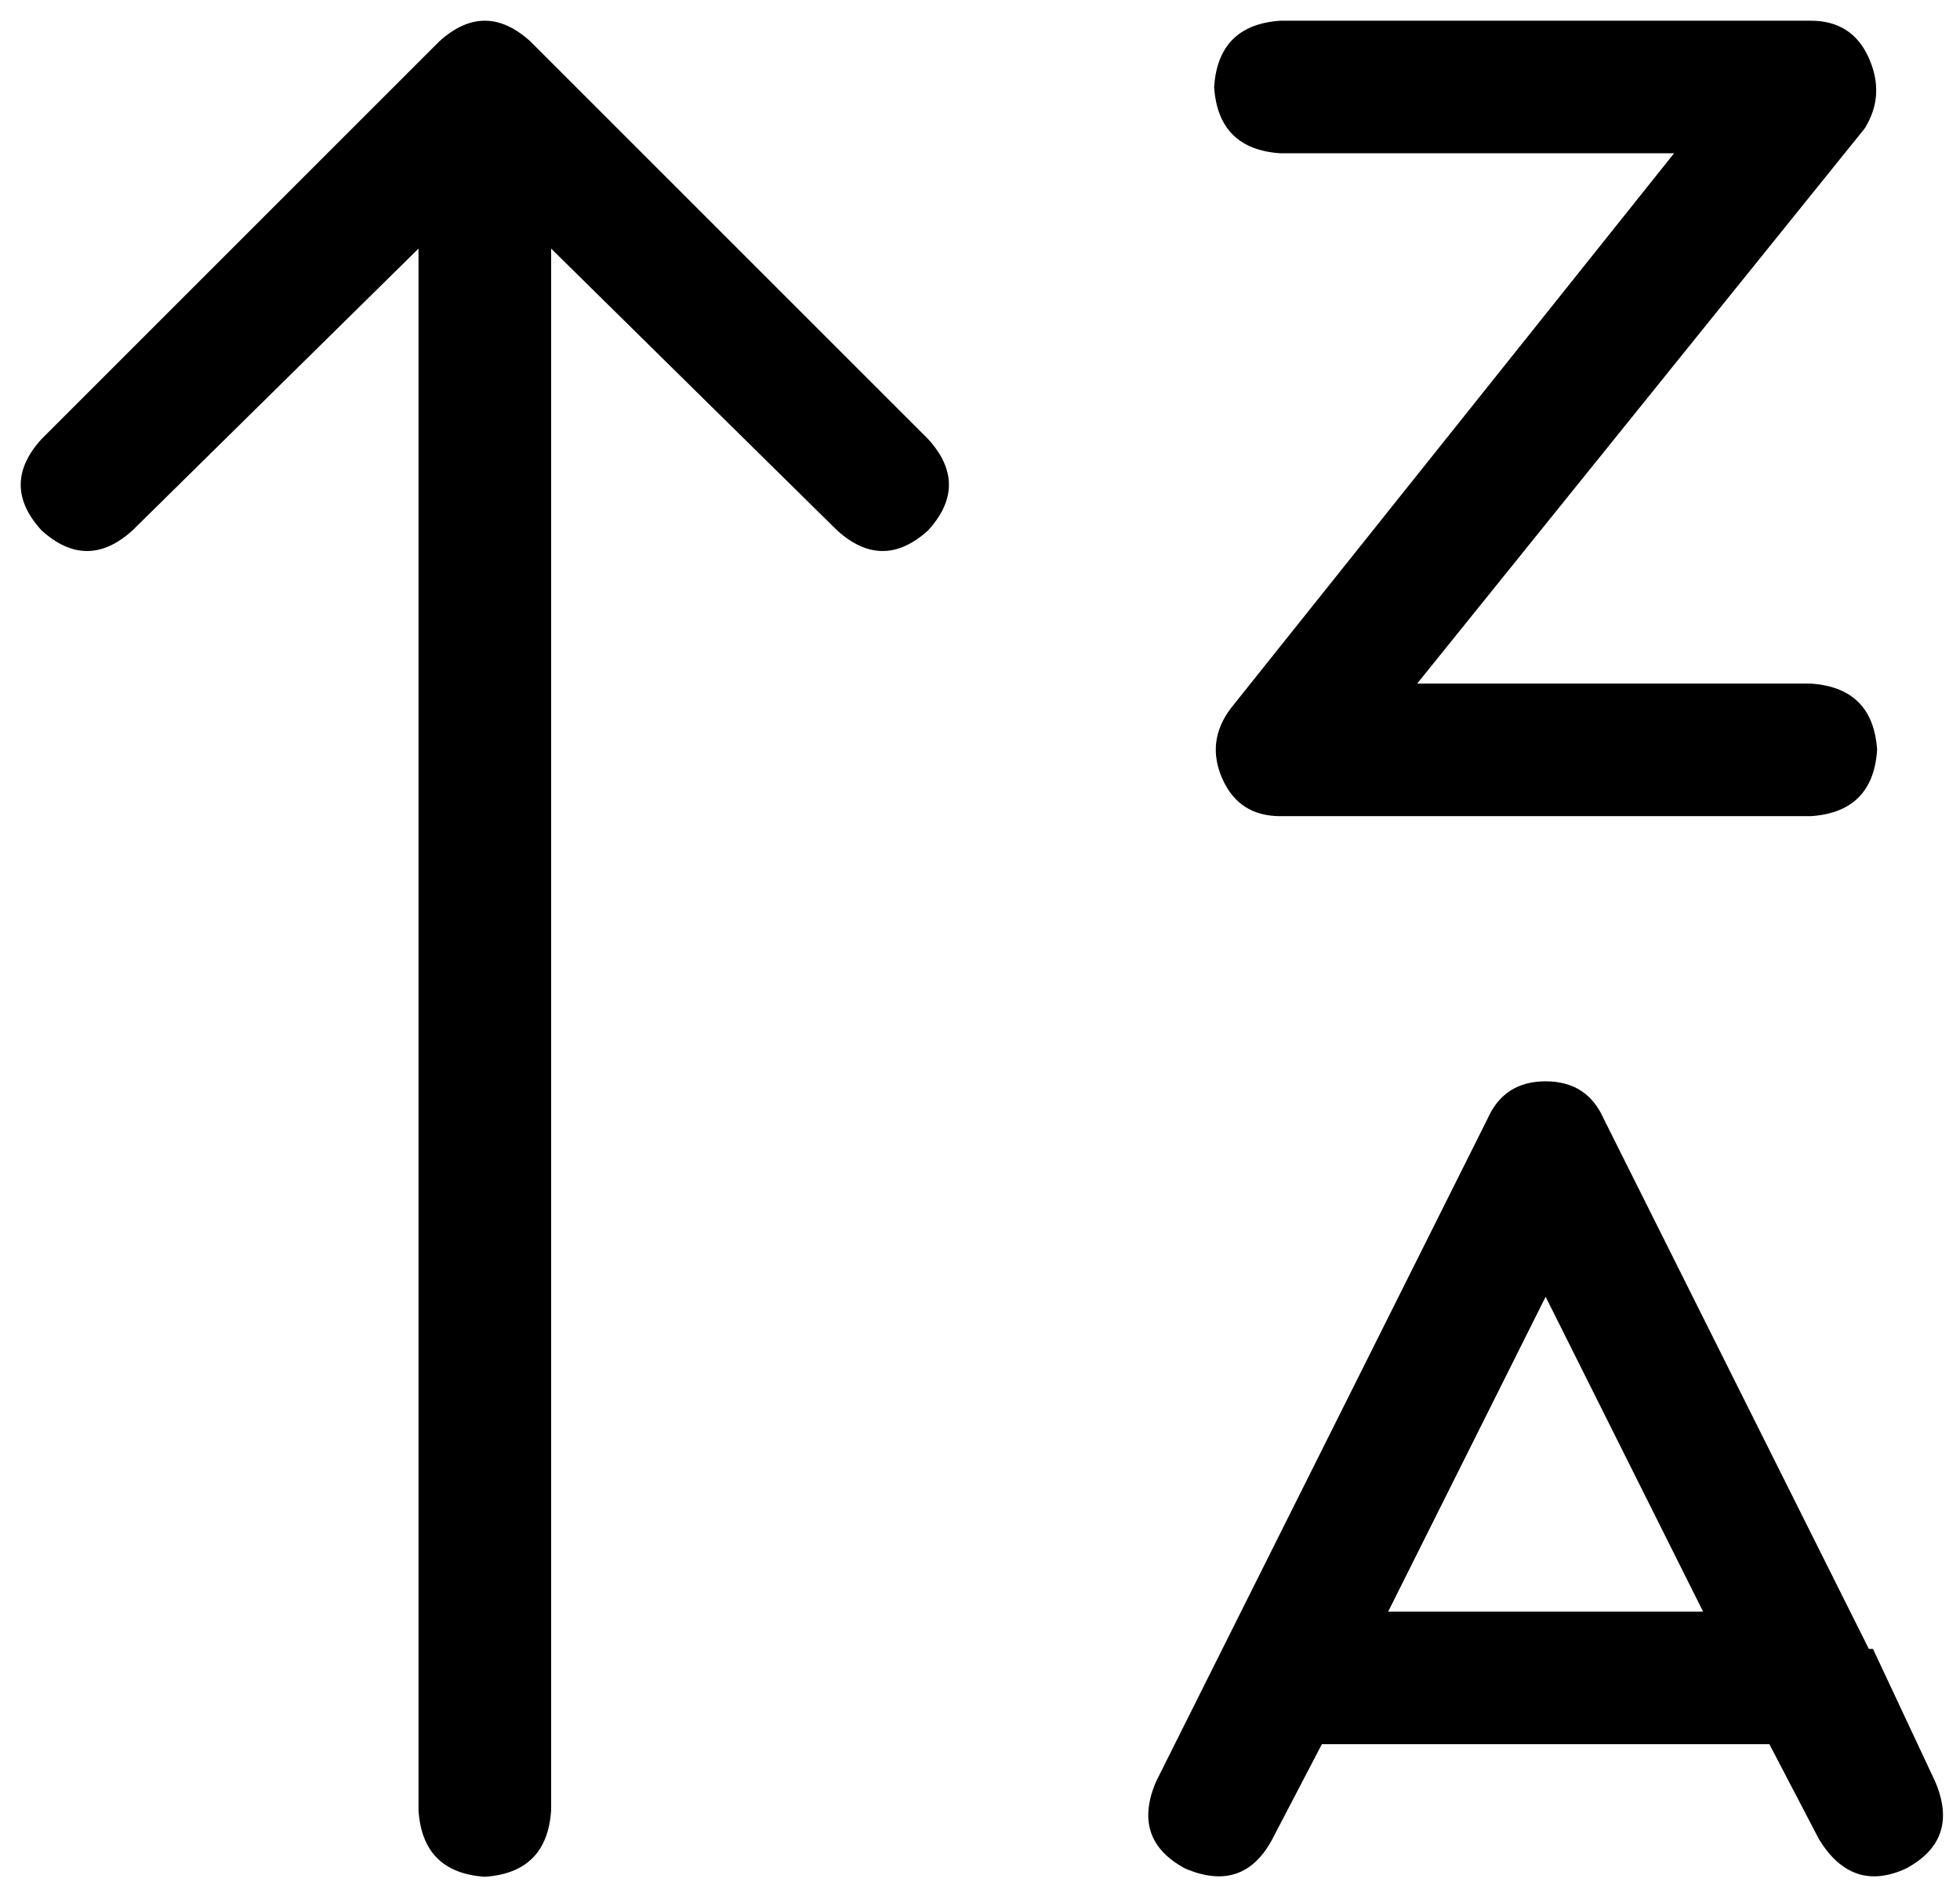 <svg viewBox="0 0 473 457">
  <path
    d="M 128 10 Q 117 0 106 10 L 10 106 Q 0 117 10 128 Q 21 138 32 128 L 101 60 L 101 437 Q 102 452 117 453 Q 132 452 133 437 L 133 60 L 202 128 Q 213 138 224 128 Q 234 117 224 106 L 128 10 L 128 10 Z M 309 5 Q 294 6 293 21 Q 294 36 309 37 L 404 37 L 297 171 Q 291 179 295 188 Q 299 197 309 197 L 437 197 Q 452 196 453 181 Q 452 166 437 165 L 342 165 L 450 31 Q 455 23 451 14 Q 447 5 437 5 L 309 5 L 309 5 Z M 373 261 Q 363 261 359 270 L 295 398 Q 295 398 295 398 Q 295 398 295 398 L 279 430 Q 273 444 286 451 Q 300 457 307 444 L 319 421 L 427 421 L 439 444 Q 447 457 460 451 Q 473 444 467 430 L 452 398 Q 451 398 451 398 Q 451 398 451 398 L 387 270 Q 383 261 373 261 L 373 261 Z M 335 389 L 373 313 L 411 389 L 335 389 L 335 389 Z"
  />
</svg>